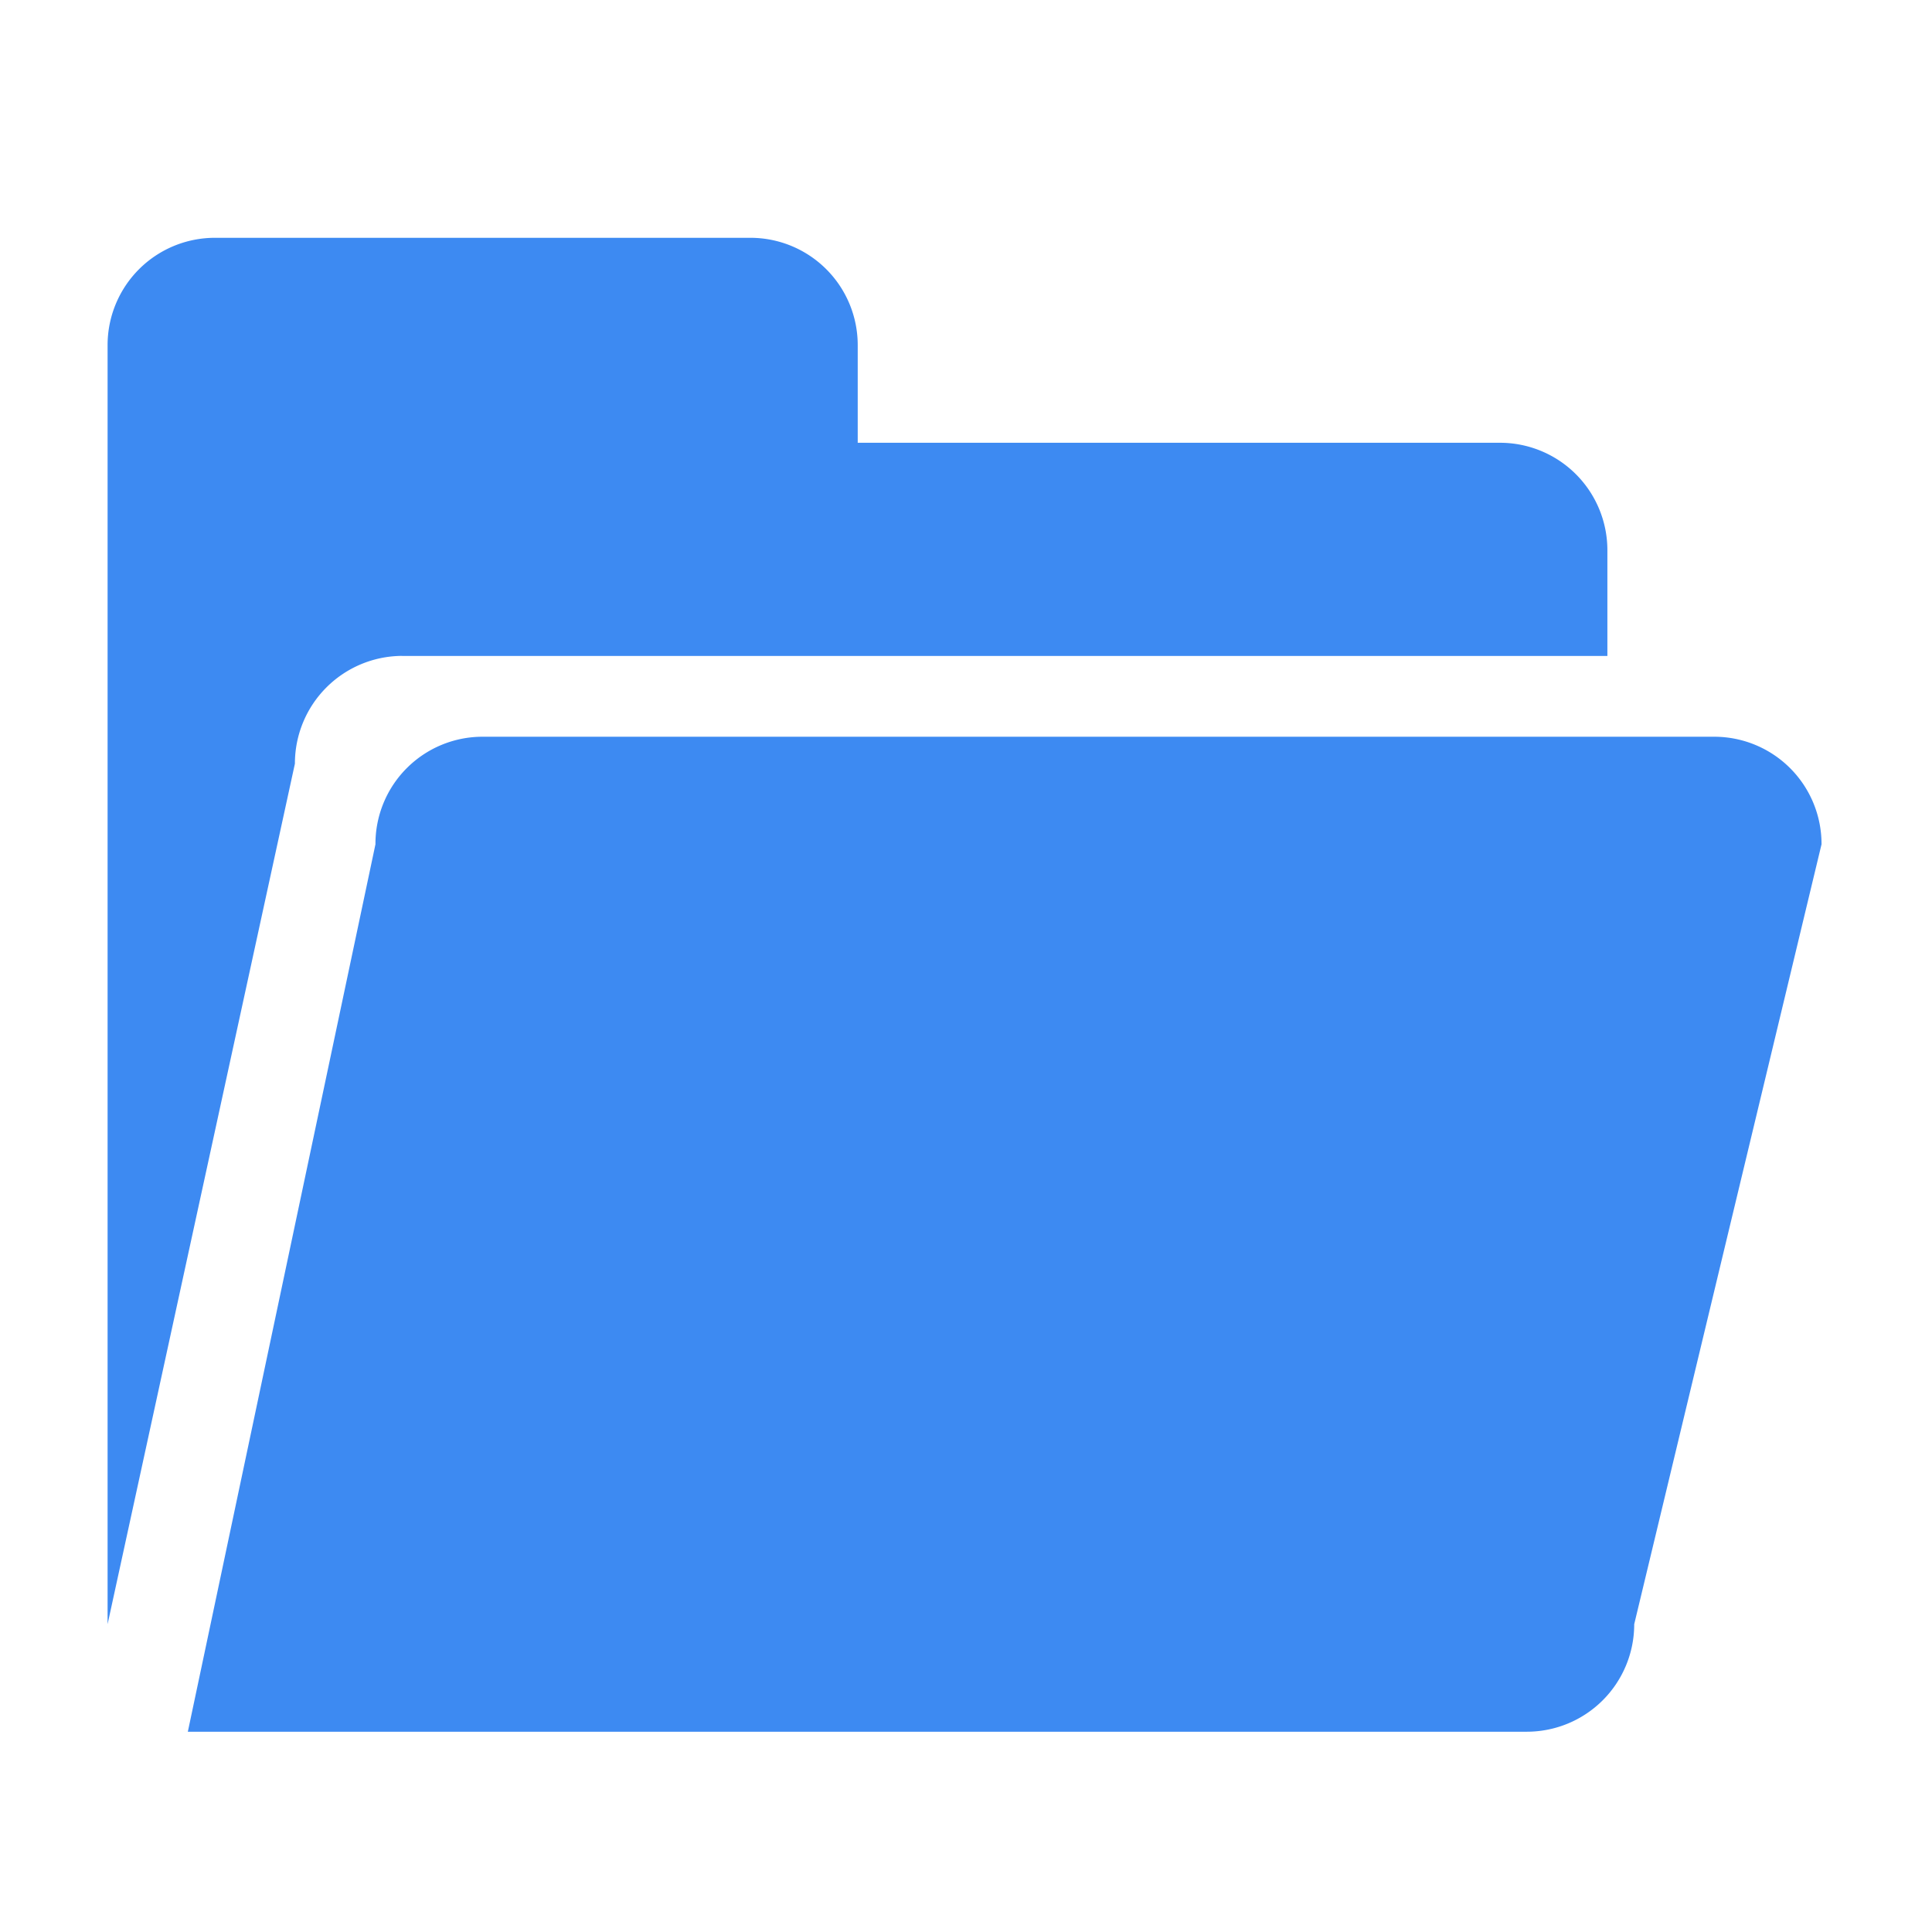<?xml version="1.0" standalone="no"?><!DOCTYPE svg PUBLIC "-//W3C//DTD SVG 1.1//EN" "http://www.w3.org/Graphics/SVG/1.1/DTD/svg11.dtd"><svg t="1755973193163" class="icon" viewBox="0 0 1024 1024" version="1.1" xmlns="http://www.w3.org/2000/svg" p-id="23774" width="16" height="16" xmlns:xlink="http://www.w3.org/1999/xlink"><path d="M-34.133-34.133h1092.267v1092.267H-34.133z" fill="#3d8af2" fill-opacity="0" p-id="23775"></path><path d="M866.167 860.843a56.934 56.934 0 0 1-56.775 57.003H99.556l99.442-470.357a56.752 56.752 0 0 1 56.616-57.003h653.084a56.866 56.866 0 0 1 56.752 57.003l-99.282 413.377z m-653.084-513.183h638.862v-55.979a56.934 56.934 0 0 0-56.775-57.003H454.61v-51.655a56.866 56.866 0 0 0-56.775-56.98H113.778a56.866 56.866 0 0 0-56.752 57.003V860.843l99.282-456.09a57.048 57.048 0 0 1 56.775-57.116z" fill="#3d8af2" p-id="23776"></path></svg>